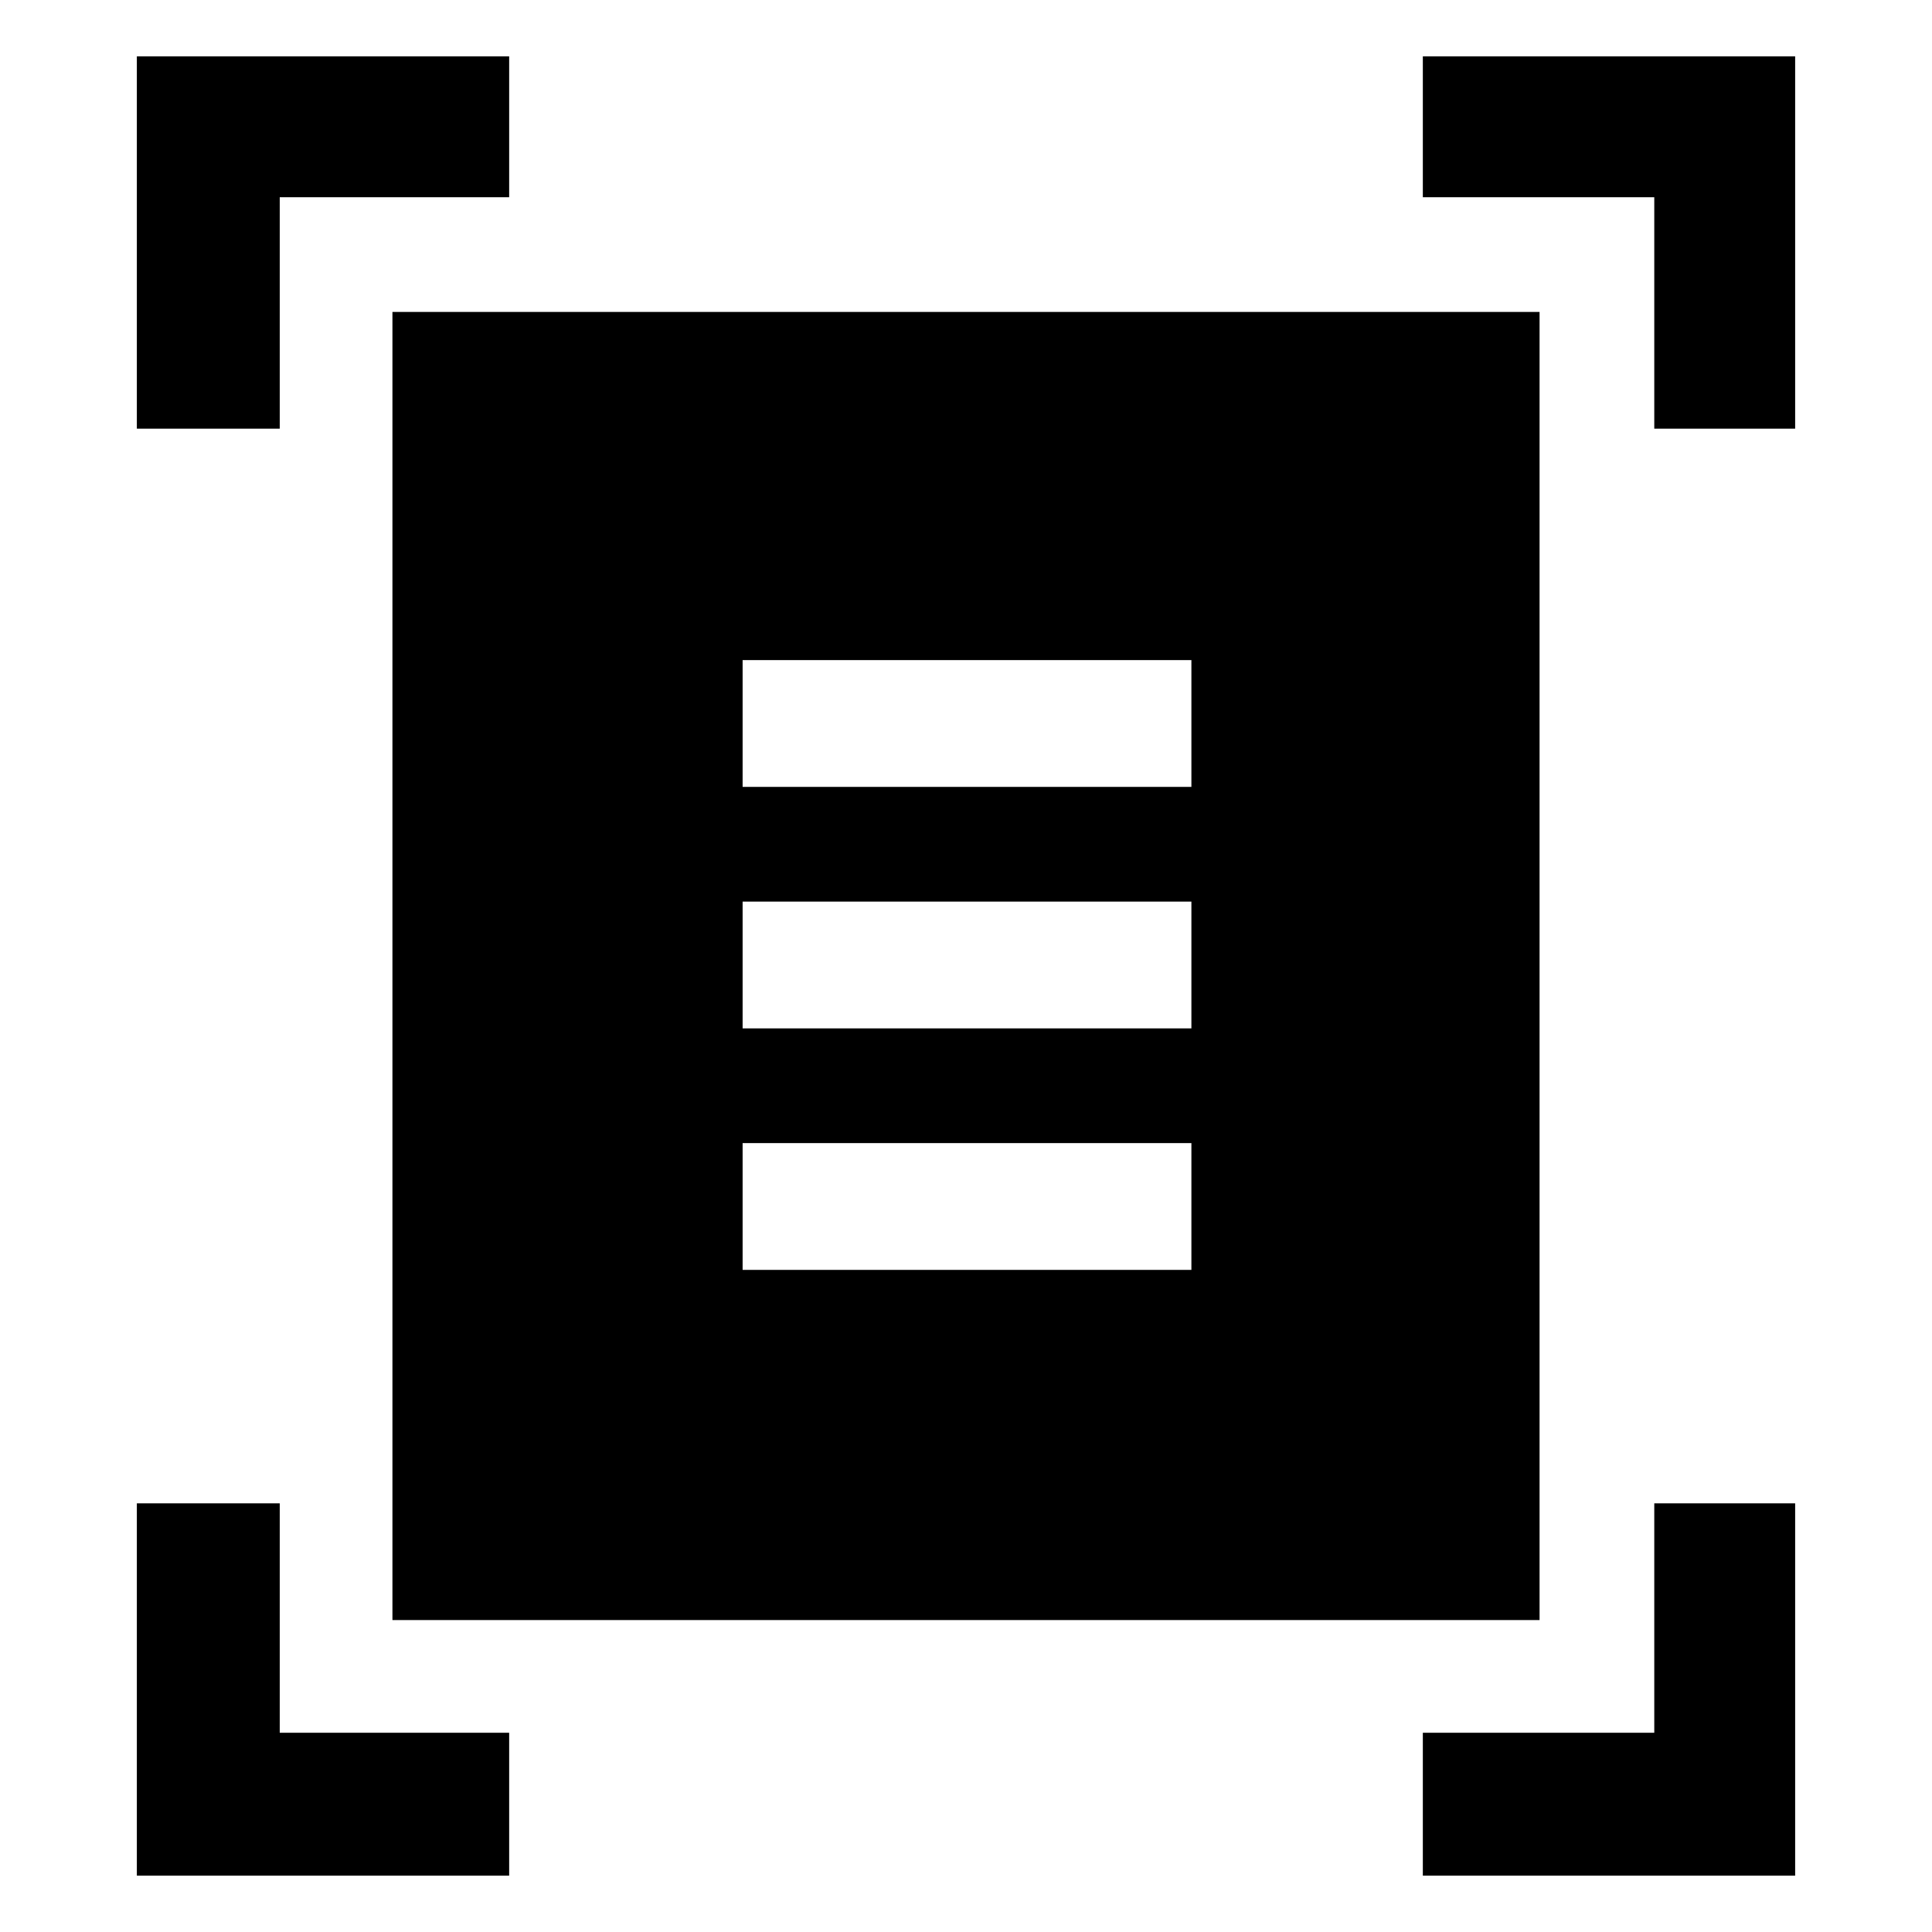 <svg xmlns="http://www.w3.org/2000/svg" height="48" width="48"><path d="M3.4 10.65V1.4H12.65V4.9H6.95V10.65ZM41.1 10.65V4.9H35.35V1.4H44.6V10.65ZM3.4 46.6V37.35H6.95V43.05H12.65V46.6ZM35.35 46.6V43.05H41.1V37.35H44.6V46.6ZM9.75 40.25V7.75H38.25V40.25ZM18.45 19.55H29.6V16.4H18.45ZM18.45 25.55H29.6V22.4H18.45ZM18.45 31.55H29.6V28.4H18.45Z"/></svg>